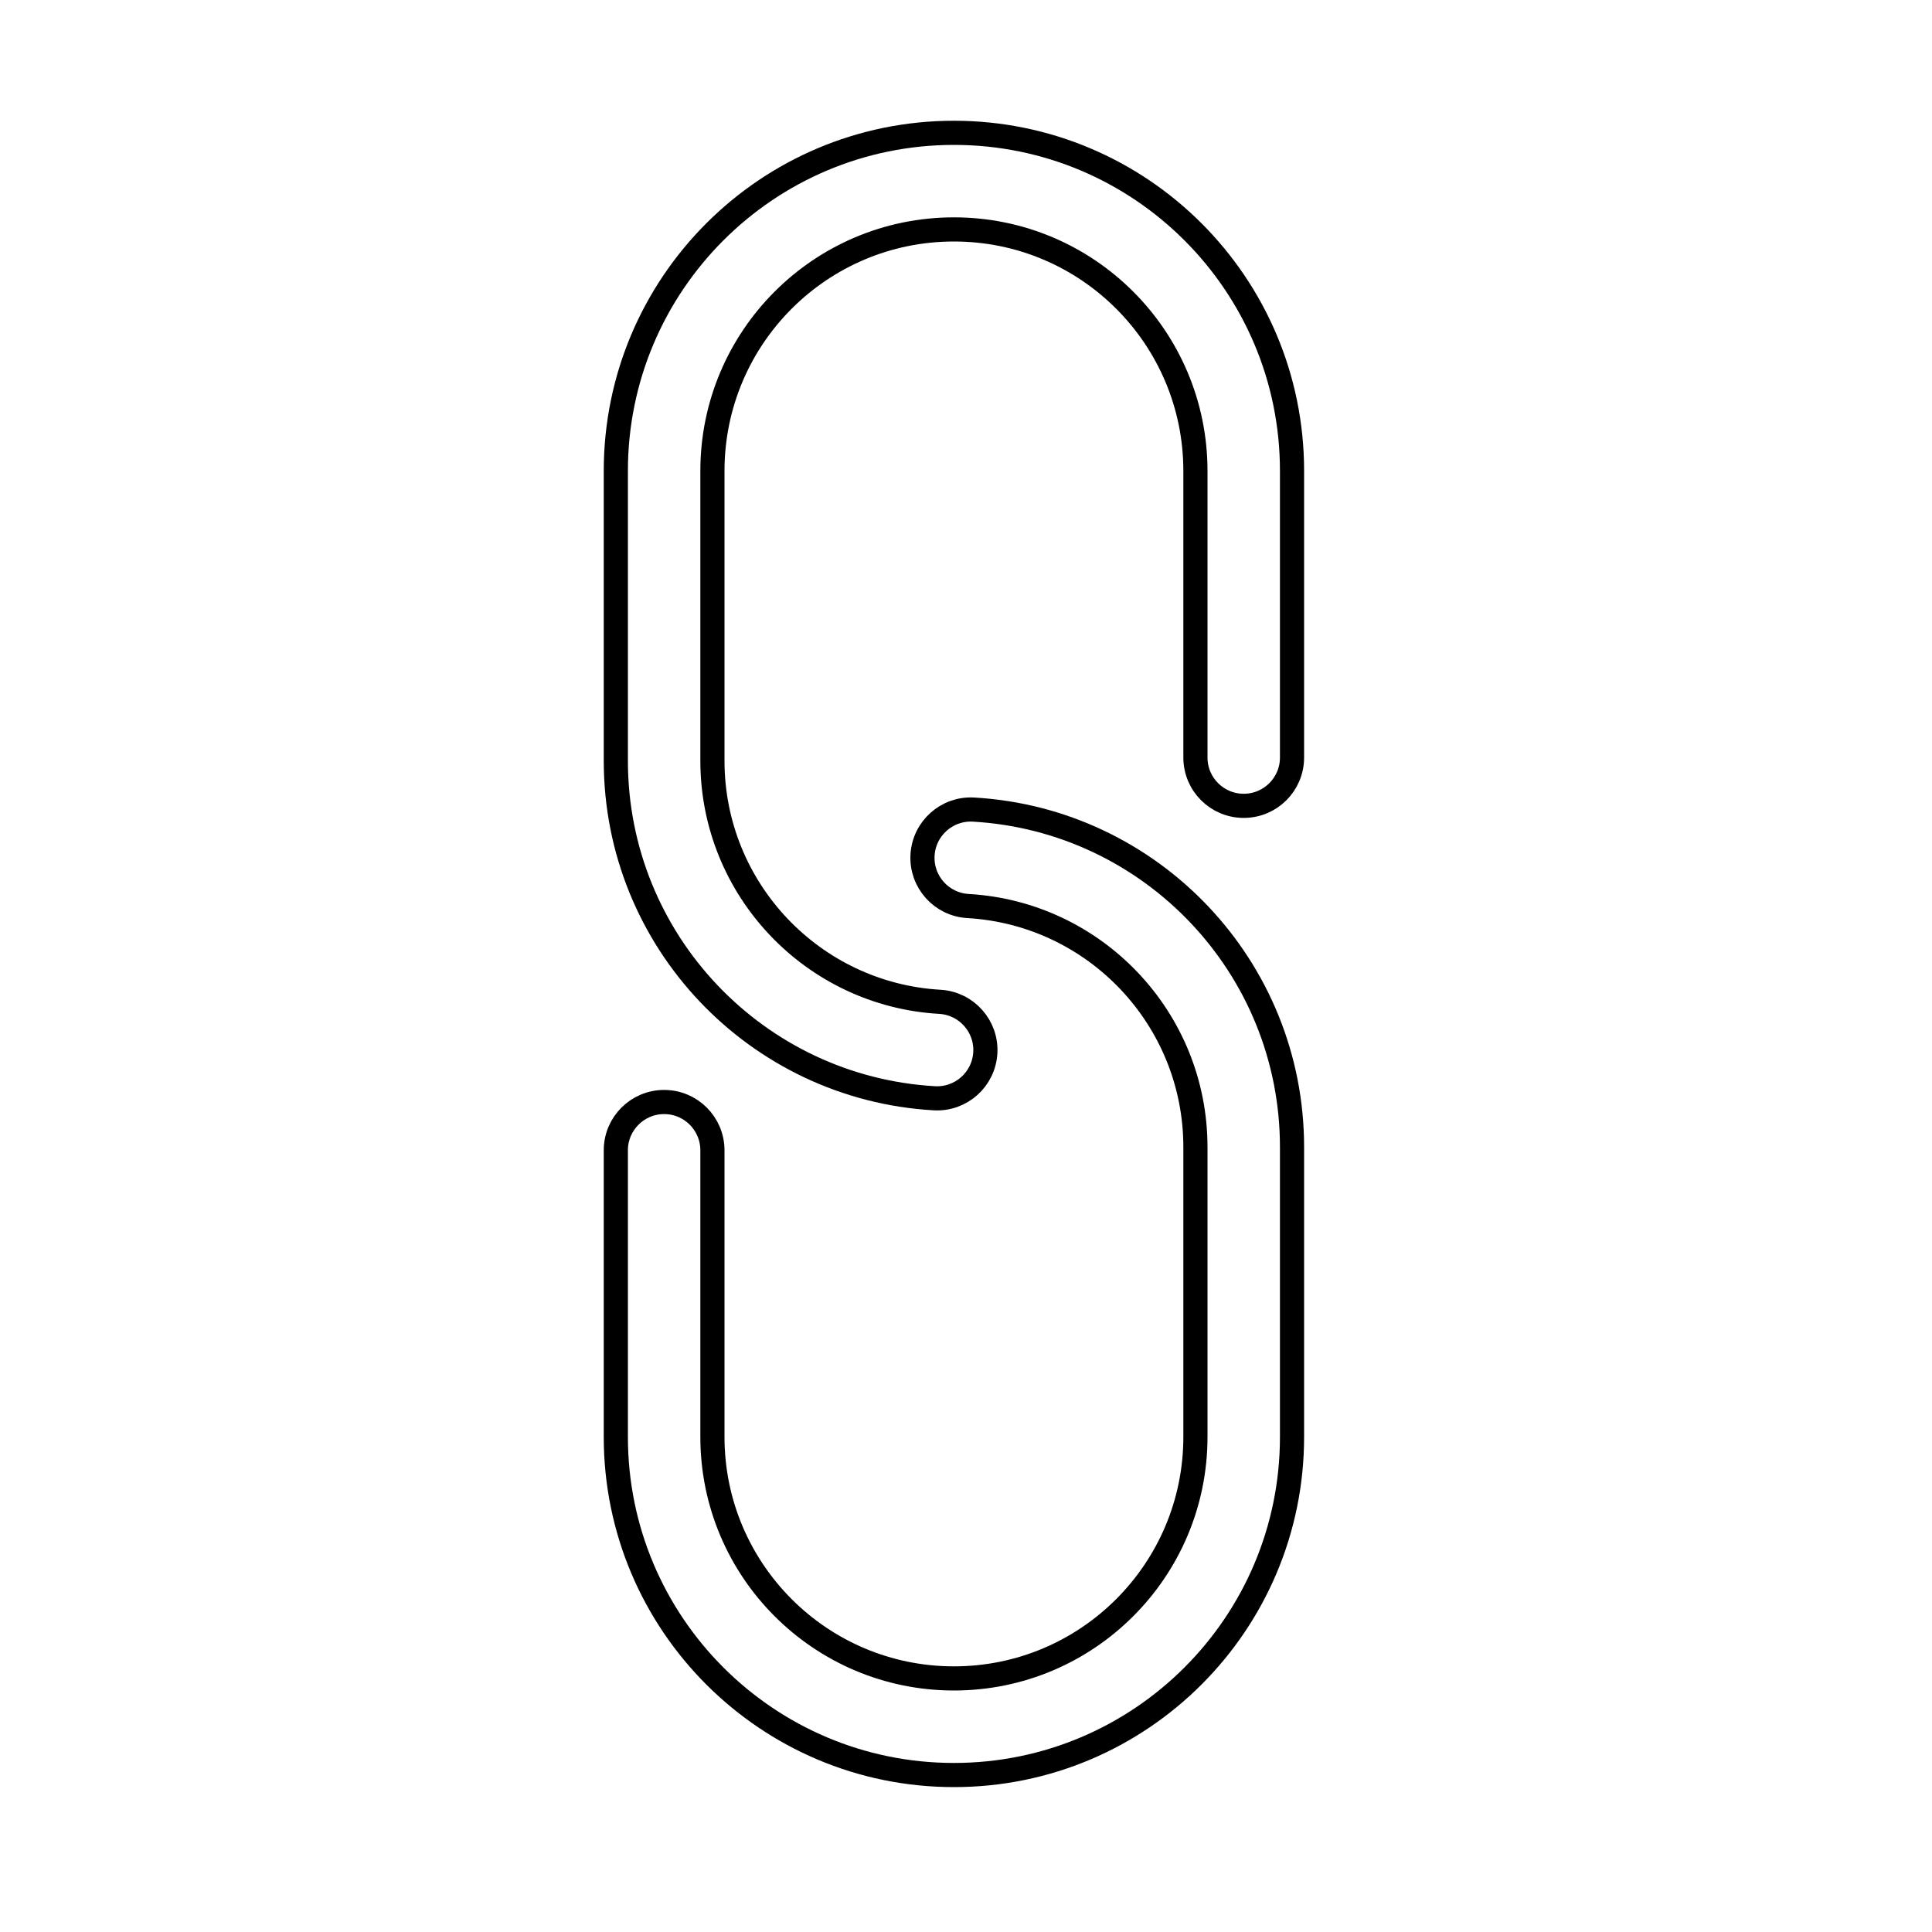 <svg viewBox="0 0 80 80" fill="none">
  <path d="M53.5 19.5C53.5 11.768 47.232 5.5 39.5 5.5C31.768 5.5 25.5 11.768 25.5 19.5L25.5 31.5C25.5 38.96 31.333 45.055 38.688 45.477C39.791 45.54 40.736 44.697 40.8 43.594C40.863 42.492 40.02 41.547 38.917 41.483C33.666 41.182 29.5 36.827 29.5 31.5L29.5 19.5C29.5 13.977 33.977 9.5 39.5 9.5C45.023 9.5 49.5 13.977 49.5 19.5V31.369C49.5 32.473 50.395 33.368 51.5 33.368C52.605 33.368 53.5 32.473 53.5 31.369V19.5Z" stroke="currentColor" stroke-linecap="round" stroke-linejoin="round" />
  <path d="M25.5 59.5C25.5 67.232 31.768 73.5 39.5 73.5C47.232 73.5 53.5 67.232 53.5 59.5V47.5C53.5 40.04 47.667 33.945 40.312 33.523C39.209 33.46 38.264 34.303 38.2 35.406C38.137 36.508 38.98 37.453 40.083 37.517C45.334 37.818 49.5 42.173 49.5 47.5V59.5C49.5 65.023 45.023 69.5 39.5 69.5C33.977 69.5 29.5 65.023 29.5 59.5V47.632C29.5 46.527 28.605 45.632 27.5 45.632C26.395 45.632 25.5 46.527 25.5 47.632L25.5 59.5Z" stroke="currentColor" stroke-linecap="round" stroke-linejoin="round" />
</svg>